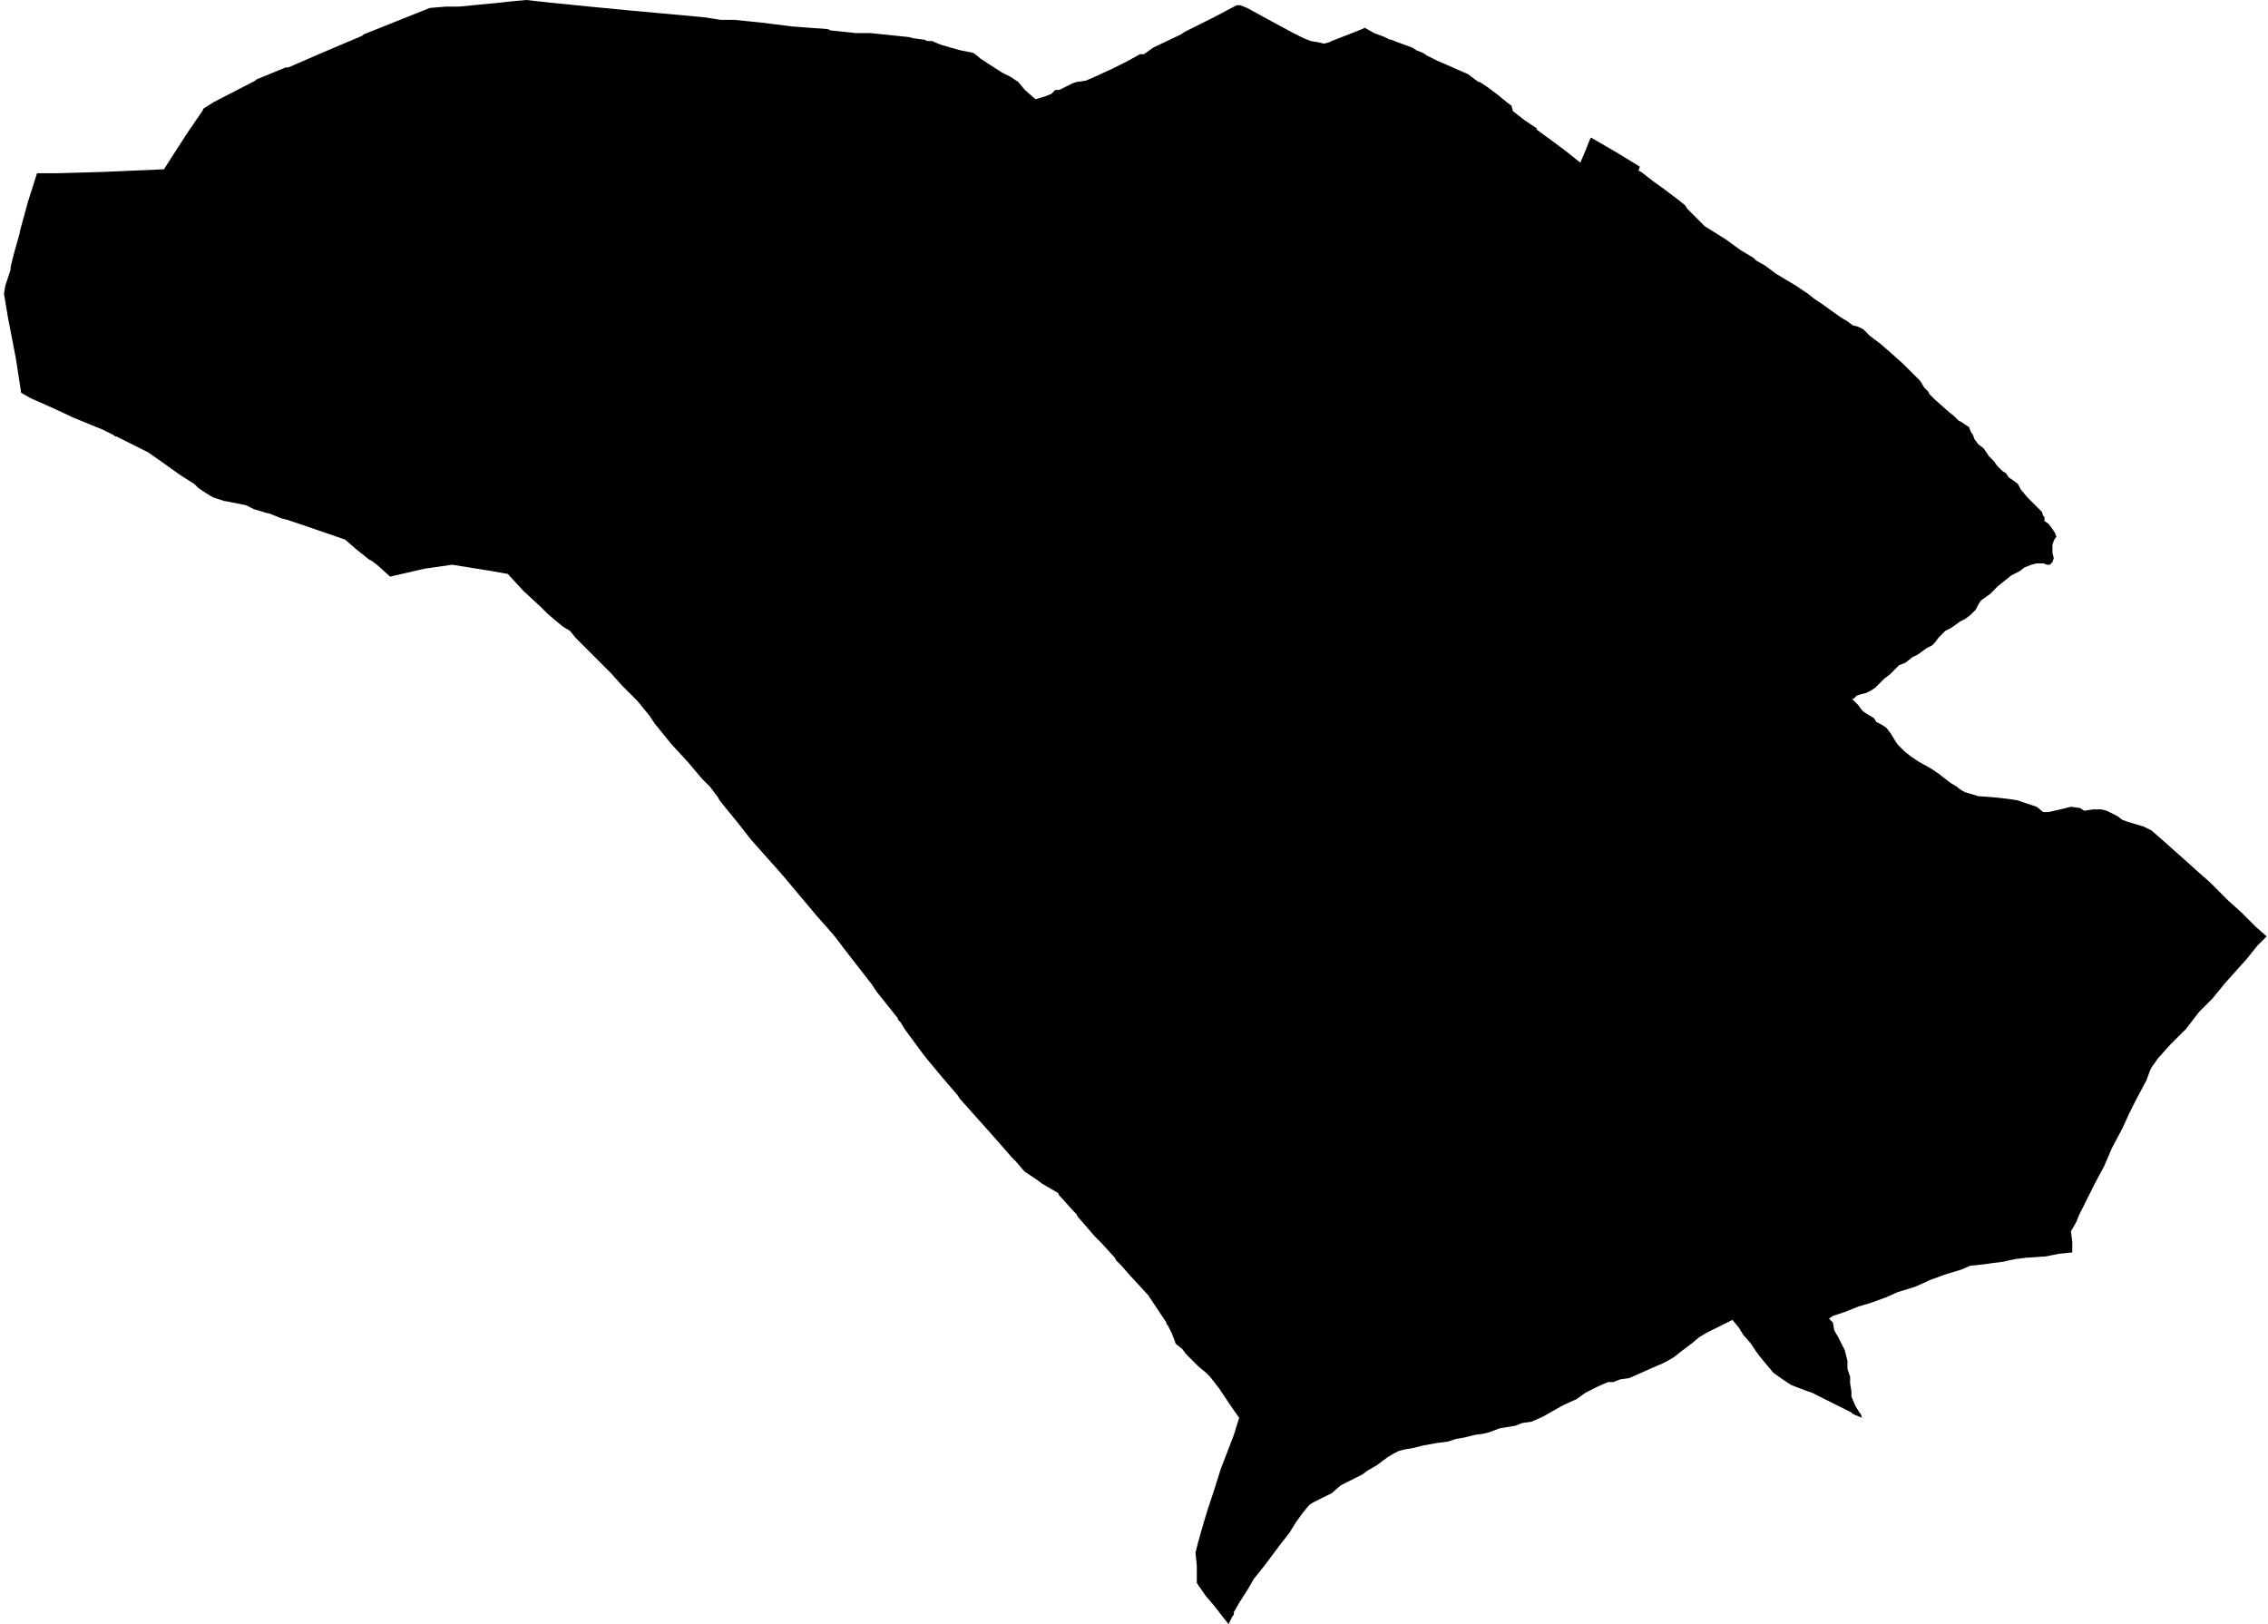 <svg xmlns="http://www.w3.org/2000/svg" version="1.2" baseProfile="tiny" stroke-linecap="round" stroke-linejoin="round" viewBox="293.15 351.1 17.15 12.28"><g xmlns="http://www.w3.org/2000/svg" id="Genevilla">
<path d="M 297.02 351.11 297.13 351.1 297.31 351.12 297.61 351.15 297.92 351.18 298.47 351.23 298.6 351.25 298.7 351.25 298.9 351.27 299.14 351.3 299.41 351.32 299.43 351.33 299.62 351.35 299.66 351.35 299.73 351.35 300.02 351.38 300.06 351.39 300.14 351.4 300.16 351.41 300.2 351.41 300.22 351.42 300.27 351.44 300.41 351.48 300.51 351.5 300.55 351.53 300.56 351.54 300.62 351.58 300.73 351.65 300.79 351.68 300.85 351.72 300.9 351.78 300.98 351.85 301.05 351.83 301.1 351.81 301.13 351.78 301.15 351.78 301.16 351.78 301.2 351.76 301.26 351.73 301.29 351.72 301.36 351.71 301.43 351.68 301.56 351.62 301.68 351.56 301.77 351.51 301.78 351.51 301.8 351.51 301.87 351.46 302.08 351.36 302.11 351.34 302.33 351.23 302.5 351.14 302.53 351.14 302.58 351.16 302.69 351.22 302.8 351.28 302.93 351.35 303.01 351.39 303.06 351.41 303.12 351.42 303.16 351.43 303.2 351.42 303.22 351.41 303.4 351.34 303.45 351.32 303.47 351.31 303.54 351.35 303.62 351.38 303.66 351.4 303.67 351.4 303.72 351.42 303.83 351.46 303.86 351.48 303.91 351.5 303.94 351.52 303.98 351.54 304.02 351.56 304.09 351.59 304.18 351.63 304.25 351.66 304.33 351.72 304.34 351.72 304.4 351.76 304.48 351.82 304.54 351.87 304.58 351.9 304.59 351.94 304.68 352.01 304.77 352.07 304.77 352.08 304.88 352.16 305 352.25 305.1 352.33 305.13 352.26 305.15 352.21 305.17 352.16 305.18 352.14 305.37 352.25 305.55 352.36 305.54 352.39 305.56 352.4 305.65 352.47 305.72 352.52 305.84 352.61 305.89 352.65 305.91 352.68 306 352.77 306.04 352.81 306.2 352.91 306.31 352.99 306.41 353.05 306.42 353.06 306.43 353.07 306.5 353.11 306.58 353.17 306.73 353.26 306.82 353.32 306.87 353.36 306.93 353.4 307 353.45 307.07 353.5 307.12 353.53 307.16 353.56 307.2 353.57 307.24 353.59 307.29 353.64 307.37 353.7 307.45 353.77 307.54 353.85 307.59 353.9 307.62 353.93 307.67 353.98 307.7 354.03 307.73 354.06 307.74 354.08 307.78 354.12 307.87 354.2 307.93 354.25 307.96 354.28 307.98 354.29 308.01 354.31 308.04 354.33 308.05 354.36 308.07 354.39 308.08 354.42 308.11 354.46 308.15 354.49 308.17 354.52 308.19 354.55 308.21 354.57 308.23 354.59 308.25 354.62 308.29 354.66 308.32 354.68 308.34 354.71 308.37 354.73 308.41 354.76 308.43 354.8 308.48 354.86 308.52 354.9 308.56 354.94 308.59 354.97 308.6 355 308.61 355.01 308.61 355.04 308.64 355.06 308.67 355.1 308.69 355.13 308.7 355.16 308.69 355.17 308.68 355.19 308.67 355.22 308.67 355.28 308.68 355.32 308.67 355.35 308.65 355.37 308.63 355.37 308.6 355.36 308.57 355.36 308.55 355.36 308.51 355.37 308.46 355.39 308.42 355.42 308.36 355.45 308.31 355.49 308.26 355.53 308.2 355.59 308.13 355.64 308.11 355.67 308.09 355.71 308.05 355.75 308.01 355.78 307.97 355.8 307.93 355.83 307.9 355.85 307.86 355.87 307.84 355.89 307.81 355.92 307.78 355.96 307.76 355.98 307.72 356 307.65 356.05 307.61 356.07 307.56 356.11 307.51 356.13 307.48 356.16 307.44 356.2 307.4 356.23 307.36 356.27 307.33 356.3 307.3 356.32 307.26 356.34 307.22 356.35 307.19 356.36 307.17 356.38 307.15 356.39 307.16 356.39 307.2 356.43 307.23 356.47 307.24 356.48 307.27 356.5 307.32 356.53 307.34 356.56 307.38 356.58 307.41 356.6 307.42 356.61 307.45 356.65 307.48 356.7 307.5 356.73 307.55 356.78 307.6 356.82 307.66 356.86 307.75 356.91 307.81 356.95 307.86 356.99 307.9 357.02 307.95 357.05 307.96 357.06 307.99 357.08 308.01 357.09 308.11 357.12 308.24 357.13 308.33 357.14 308.4 357.15 308.55 357.2 308.6 357.24 308.64 357.24 308.73 357.22 308.81 357.2 308.88 357.21 308.91 357.23 308.98 357.22 309.04 357.22 309.08 357.23 309.16 357.27 309.2 357.3 309.26 357.32 309.36 357.35 309.42 357.38 309.5 357.45 309.59 357.53 309.68 357.61 309.78 357.7 309.86 357.77 309.93 357.84 309.96 357.87 310 357.91 310.1 358 310.21 358.11 310.29 358.18 310.22 358.25 310.14 358.35 310.05 358.45 309.97 358.54 309.88 358.65 309.78 358.75 309.68 358.88 309.56 359 309.47 359.1 309.42 359.17 309.41 359.19 309.38 359.27 309.3 359.42 309.25 359.52 309.2 359.63 309.12 359.78 309.06 359.92 308.99 360.05 308.93 360.17 308.87 360.29 308.85 360.34 308.81 360.41 308.82 360.49 308.82 360.57 308.72 360.58 308.62 360.6 308.47 360.61 308.39 360.62 308.34 360.63 308.3 360.64 308.22 360.65 308.15 360.66 308.05 360.67 307.98 360.7 307.88 360.73 307.85 360.74 307.74 360.78 307.72 360.79 307.63 360.83 307.5 360.87 307.41 360.91 307.3 360.95 307.2 360.98 307.1 361.02 307.01 361.05 306.98 361.07 307.01 361.1 307.02 361.16 307.05 361.21 307.08 361.27 307.1 361.31 307.11 361.35 307.12 361.39 307.12 361.45 307.14 361.51 307.14 361.56 307.15 361.62 307.15 361.66 307.18 361.73 307.21 361.78 307.22 361.79 307.23 361.82 307.18 361.8 307.16 361.79 307.15 361.78 307.09 361.75 306.97 361.69 306.91 361.66 306.85 361.63 306.82 361.62 306.74 361.59 306.69 361.57 306.63 361.53 306.56 361.48 306.46 361.36 306.43 361.32 306.41 361.29 306.39 361.26 306.33 361.19 306.3 361.14 306.25 361.08 306.13 361.14 306.05 361.18 306 361.21 305.94 361.26 305.86 361.32 305.81 361.36 305.76 361.39 305.72 361.41 305.65 361.44 305.56 361.48 305.47 361.52 305.4 361.53 305.35 361.55 305.31 361.55 305.24 361.58 305.2 361.6 305.16 361.62 305.14 361.63 305.07 361.68 304.98 361.72 304.89 361.77 304.82 361.81 304.73 361.85 304.66 361.86 304.61 361.88 304.49 361.9 304.41 361.93 304.37 361.94 304.3 361.95 304.22 361.97 304.16 361.98 304.1 362 304.02 362.01 303.91 362.03 303.83 362.05 303.77 362.06 303.73 362.07 303.69 362.09 303.64 362.12 303.56 362.18 303.49 362.22 303.45 362.25 303.29 362.33 303.22 362.39 303.14 362.43 303.08 362.46 303.05 362.48 303 362.54 302.95 362.61 302.9 362.69 302.83 362.78 302.77 362.86 302.71 362.94 302.63 363.04 302.59 363.11 302.52 363.22 302.48 363.29 302.48 363.31 302.47 363.32 302.44 363.38 302.4 363.33 302.33 363.24 302.27 363.17 302.2 363.07 302.2 362.94 302.19 362.84 302.21 362.76 302.23 362.69 302.25 362.62 302.28 362.52 302.33 362.37 302.38 362.21 302.43 362.08 302.48 361.95 302.52 361.82 302.45 361.72 302.37 361.6 302.3 361.51 302.28 361.49 302.27 361.48 302.21 361.43 302.15 361.37 302.12 361.34 302.09 361.3 302.04 361.26 302.03 361.23 302.01 361.18 302 361.16 301.98 361.12 301.97 361.11 301.97 361.1 301.93 361.04 301.83 360.89 301.82 360.88 301.71 360.76 301.7 360.75 301.63 360.67 301.6 360.64 301.59 360.63 301.58 360.61 301.48 360.5 301.46 360.48 301.43 360.45 301.3 360.3 301.29 360.28 301.26 360.25 301.18 360.16 301.17 360.15 301.16 360.14 301.15 360.12 301.03 360.05 300.99 360.02 300.96 360 300.9 359.96 300.89 359.95 300.83 359.88 300.83 359.88 300.8 359.85 300.66 359.69 300.41 359.41 300.39 359.38 300.27 359.24 300.17 359.12 300.13 359.07 299.99 358.88 299.96 358.83 299.94 358.81 299.94 358.8 299.78 358.6 299.74 358.54 299.53 358.27 299.47 358.19 299.41 358.12 299.33 358.03 299.07 357.72 298.83 357.45 298.72 357.31 298.63 357.2 298.59 357.15 298.58 357.13 298.52 357.05 298.46 356.99 298.35 356.86 298.23 356.73 298.1 356.57 298.06 356.51 297.97 356.4 297.93 356.36 297.92 356.35 297.92 356.35 297.91 356.34 297.87 356.3 297.85 356.28 297.77 356.19 297.64 356.06 297.53 355.95 297.5 355.92 297.46 355.87 297.41 355.84 297.36 355.8 297.29 355.74 297.26 355.71 297.24 355.69 297.11 355.57 296.99 355.44 296.88 355.42 296.57 355.37 296.36 355.4 296.1 355.46 296 355.37 295.96 355.34 295.94 355.33 295.84 355.25 295.76 355.18 295.44 355.07 295.38 355.05 295.35 355.04 295.32 355.03 295.28 355.02 295.18 354.98 295.17 354.98 295.07 354.95 295.01 354.92 294.86 354.89 294.85 354.89 294.76 354.86 294.71 354.83 294.68 354.81 294.65 354.79 294.62 354.76 294.51 354.69 294.37 354.59 294.27 354.52 294.13 354.45 294.03 354.4 294.02 354.4 294.01 354.39 294.01 354.39 293.93 354.35 293.71 354.26 293.56 354.19 293.38 354.11 293.31 354.07 293.27 353.81 293.21 353.5 293.18 353.32 293.19 353.26 293.23 353.14 293.23 353.12 293.26 353 293.3 352.86 293.3 352.85 293.36 352.63 293.43 352.41 293.58 352.41 293.93 352.4 294.39 352.38 294.46 352.27 294.57 352.1 294.68 351.94 294.69 351.92 294.77 351.87 295.08 351.71 295.09 351.7 295.31 351.61 295.33 351.61 295.63 351.48 295.89 351.37 295.9 351.36 296.15 351.26 296.4 351.16 296.52 351.15 296.54 351.15 296.62 351.15 296.93 351.12 297.02 351.11 Z"/>
</g></svg>